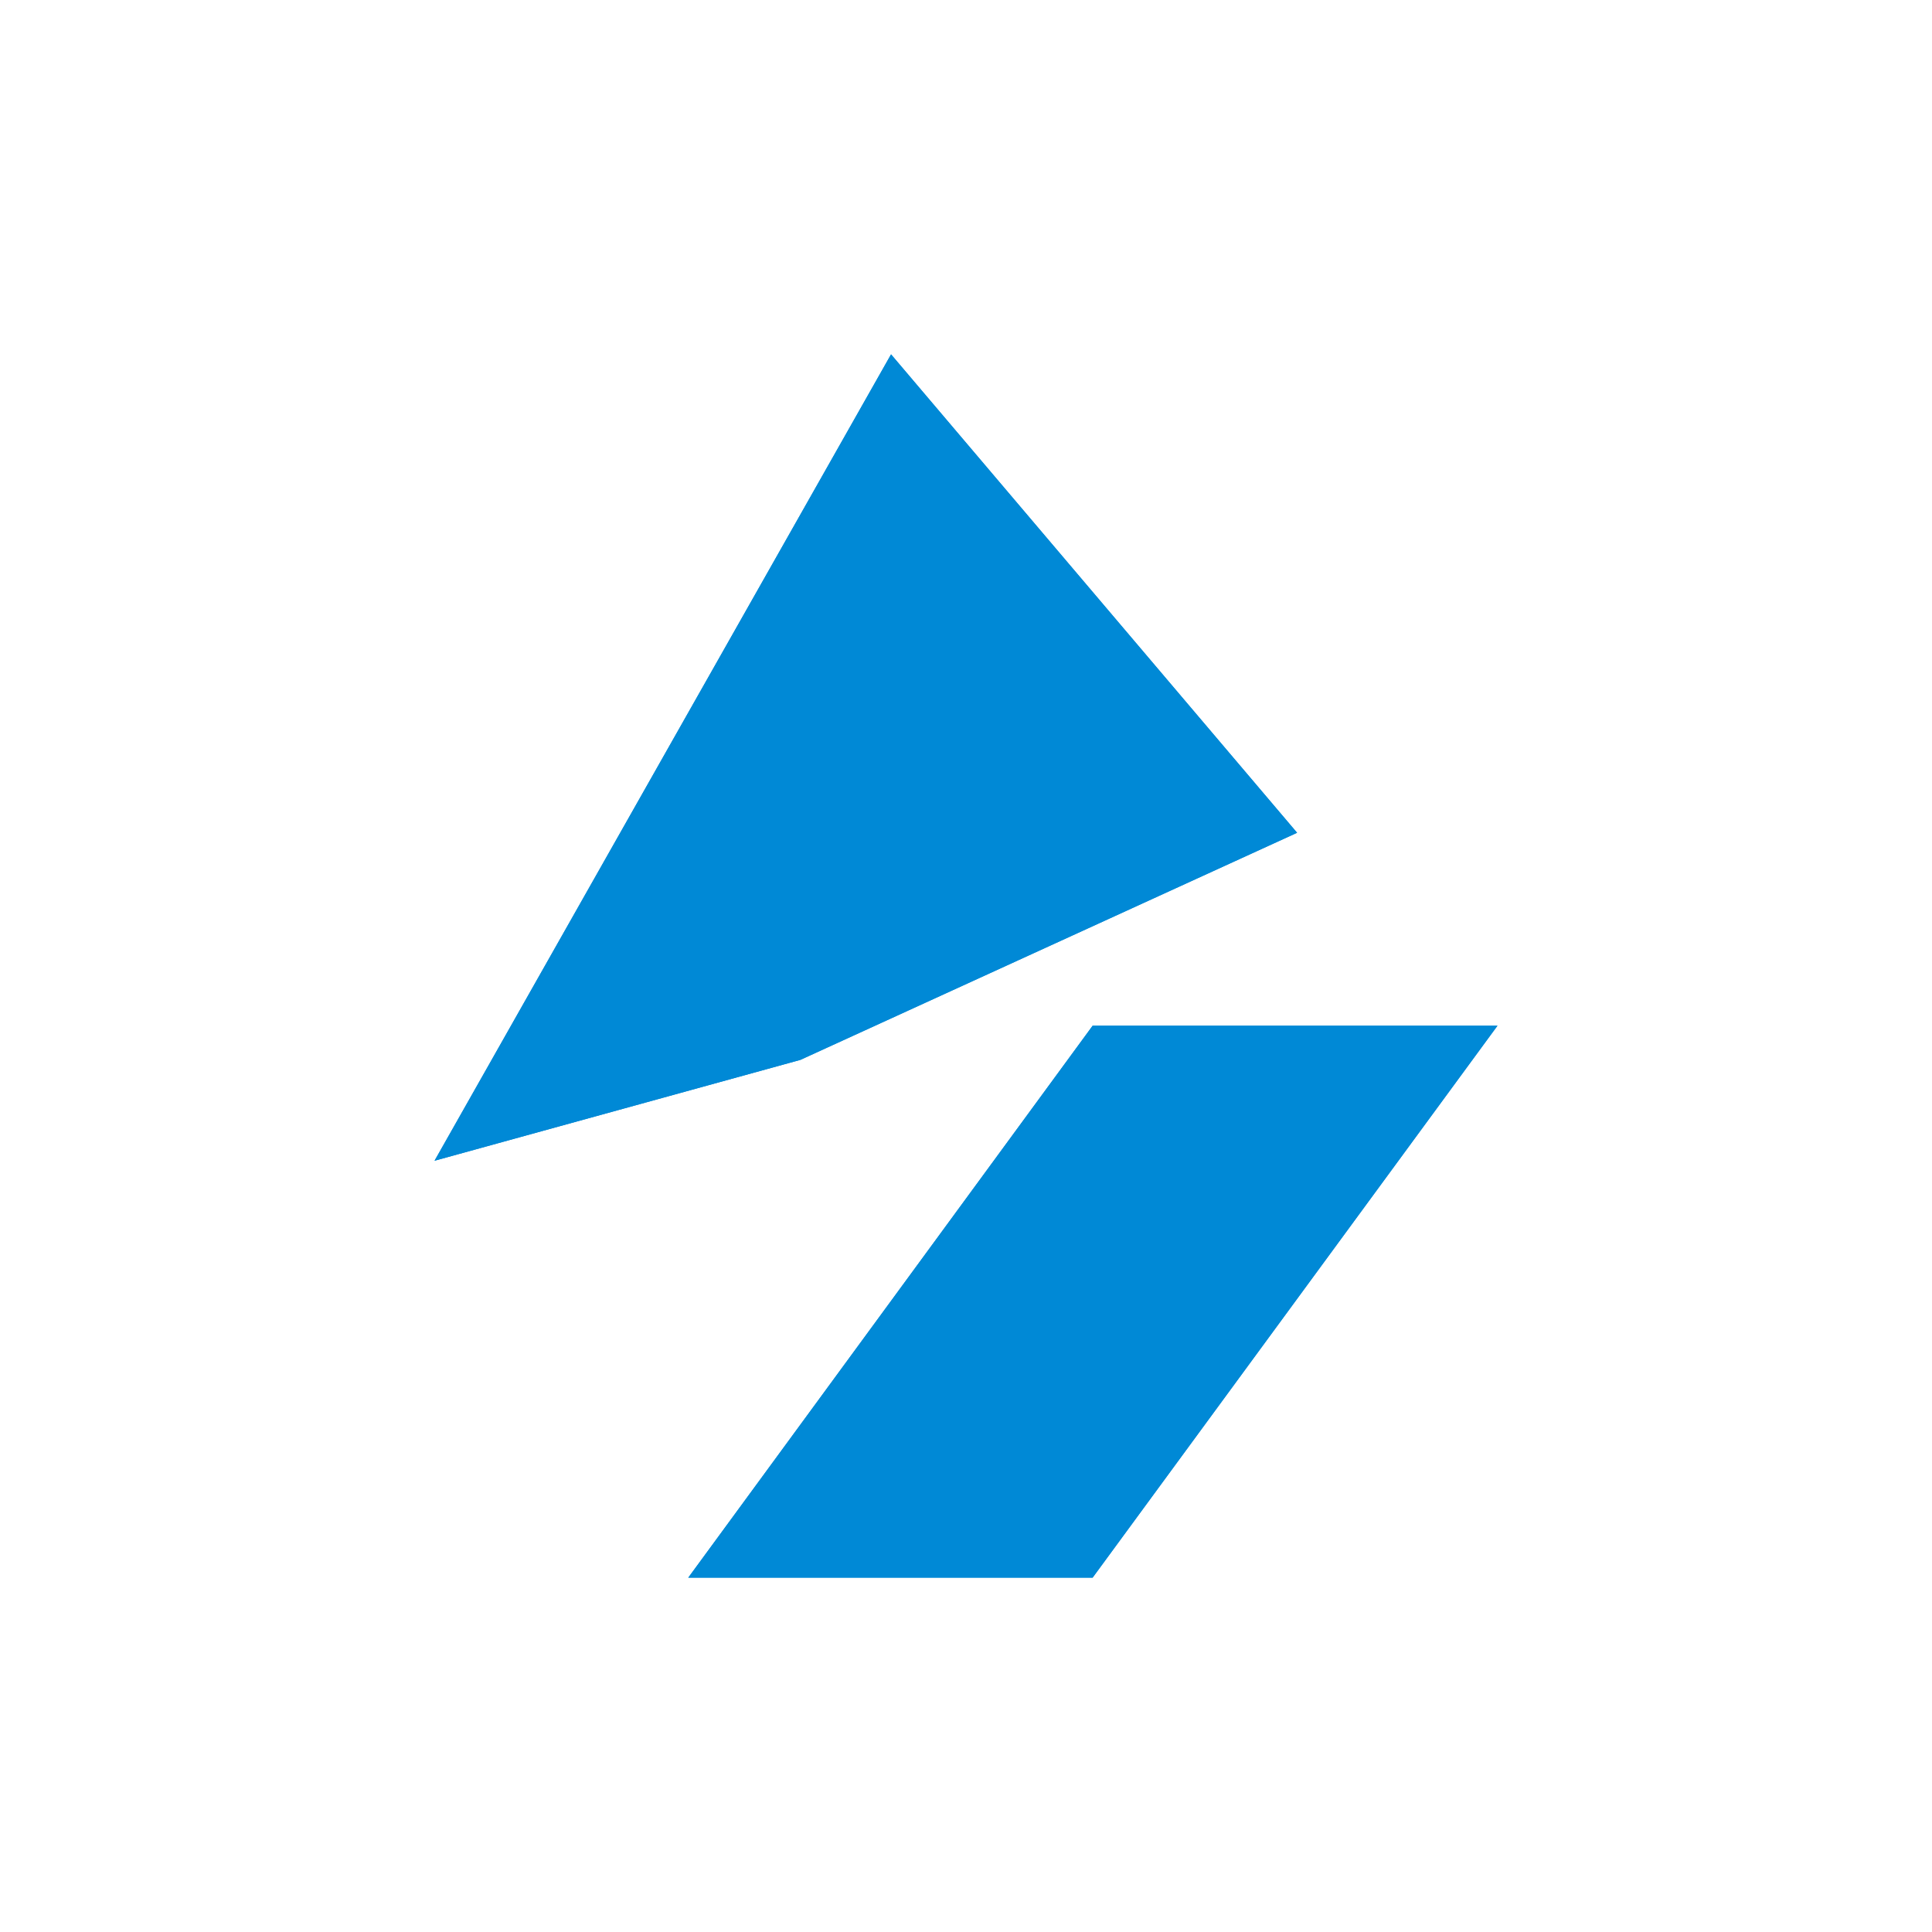 <svg xmlns="http://www.w3.org/2000/svg" viewBox="0 0 24 24" fill="none">
  <path fill="#0089D6" d="M13.573 12.742L8.55 19.598H13.573L18.602 12.742H13.573Z"/>
  <path fill="#0089D6" d="M13.573 12.742L8.55 19.598H13.573L18.602 12.742H13.573Z"/>
  <path fill="#0089D6" d="M16.113 10.345L11.069 4.402L5.398 14.419L9.943 13.166L16.113 10.345Z"/>
  <path fill="#0089D6" d="M16.113 10.345L11.069 4.402L5.398 14.419L9.943 13.166L16.113 10.345Z"/>
</svg> 